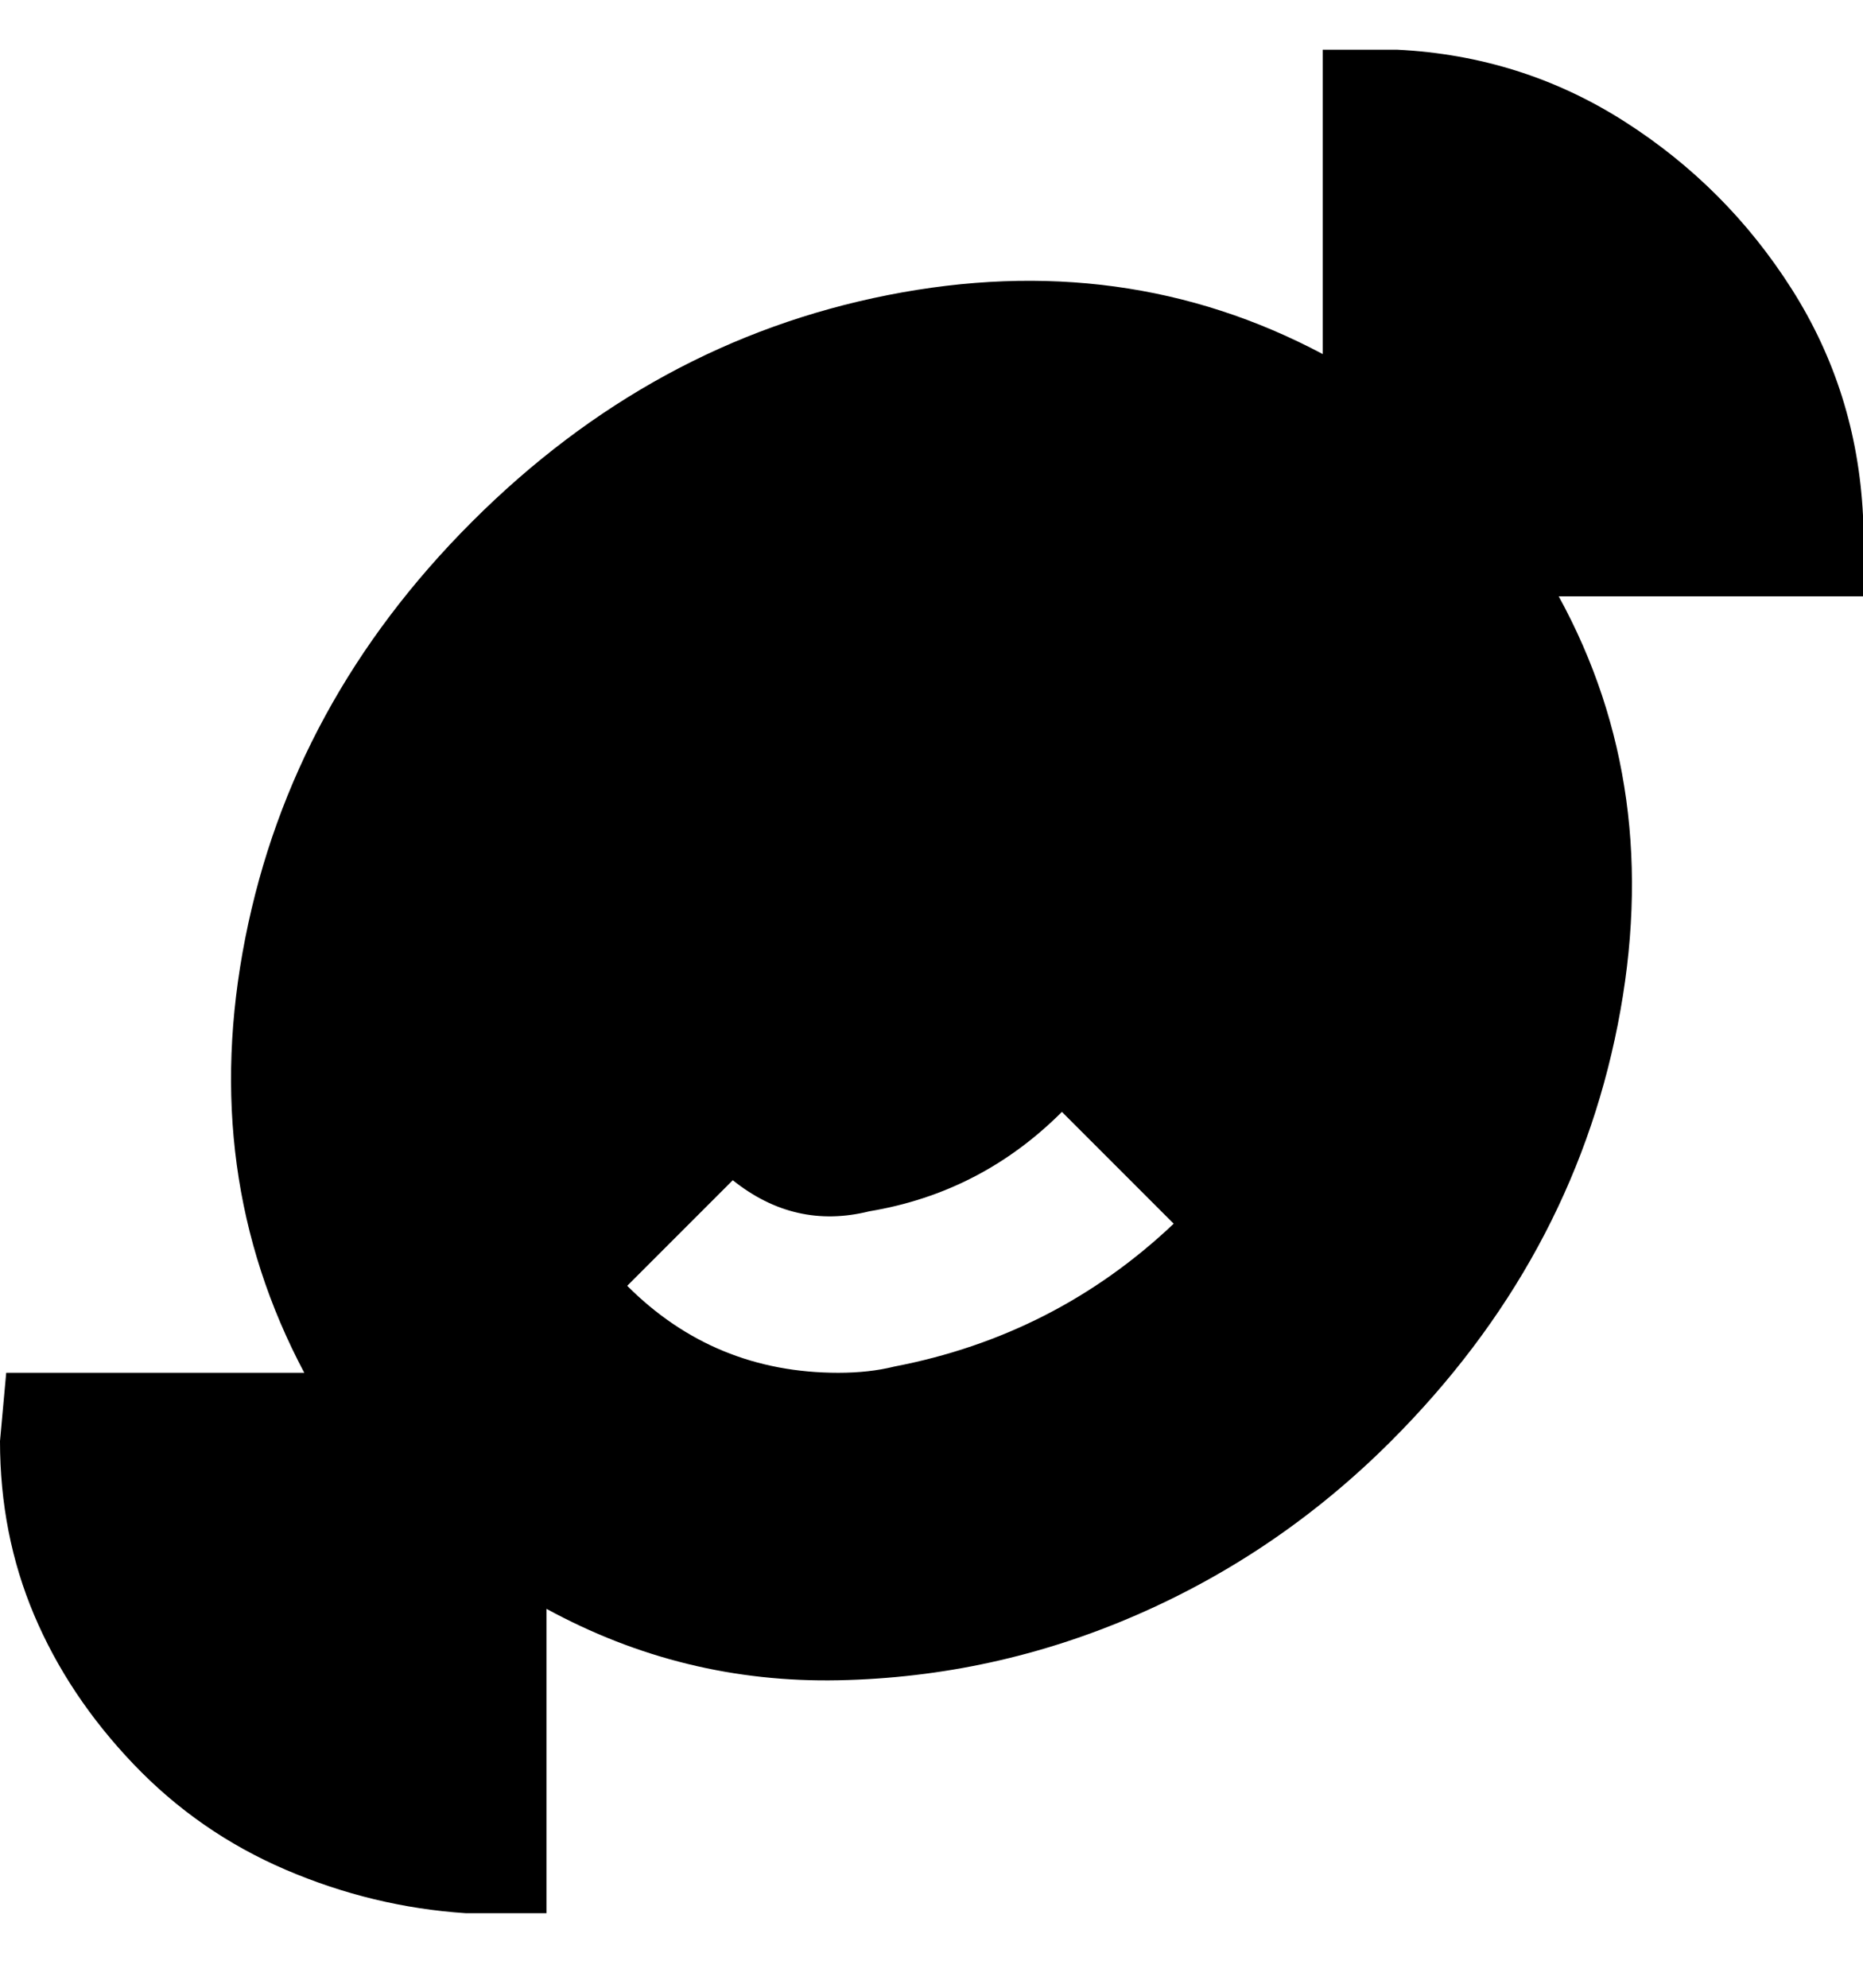 <svg viewBox="0 0 300 320" xmlns="http://www.w3.org/2000/svg"><path d="M300 83q-1-20-11.5-36.5t-27-27Q245 9 225 8h-12v49q-32-17-70-9.5T76 84q-29 29-36.5 67t9.5 70H1l-1 11q0 15 5.5 28t16 24Q32 295 46 301t29 7h13v-49q22 12 47 11.5t48-10.5q23-10 41-28 29-29 36.5-67T251 96h49V83zM144 220q-4 1-9 1-20 0-34-14l17-17q10 8 22 5 18-3 31-16l18 18q-19 18-45 23z"/></svg>